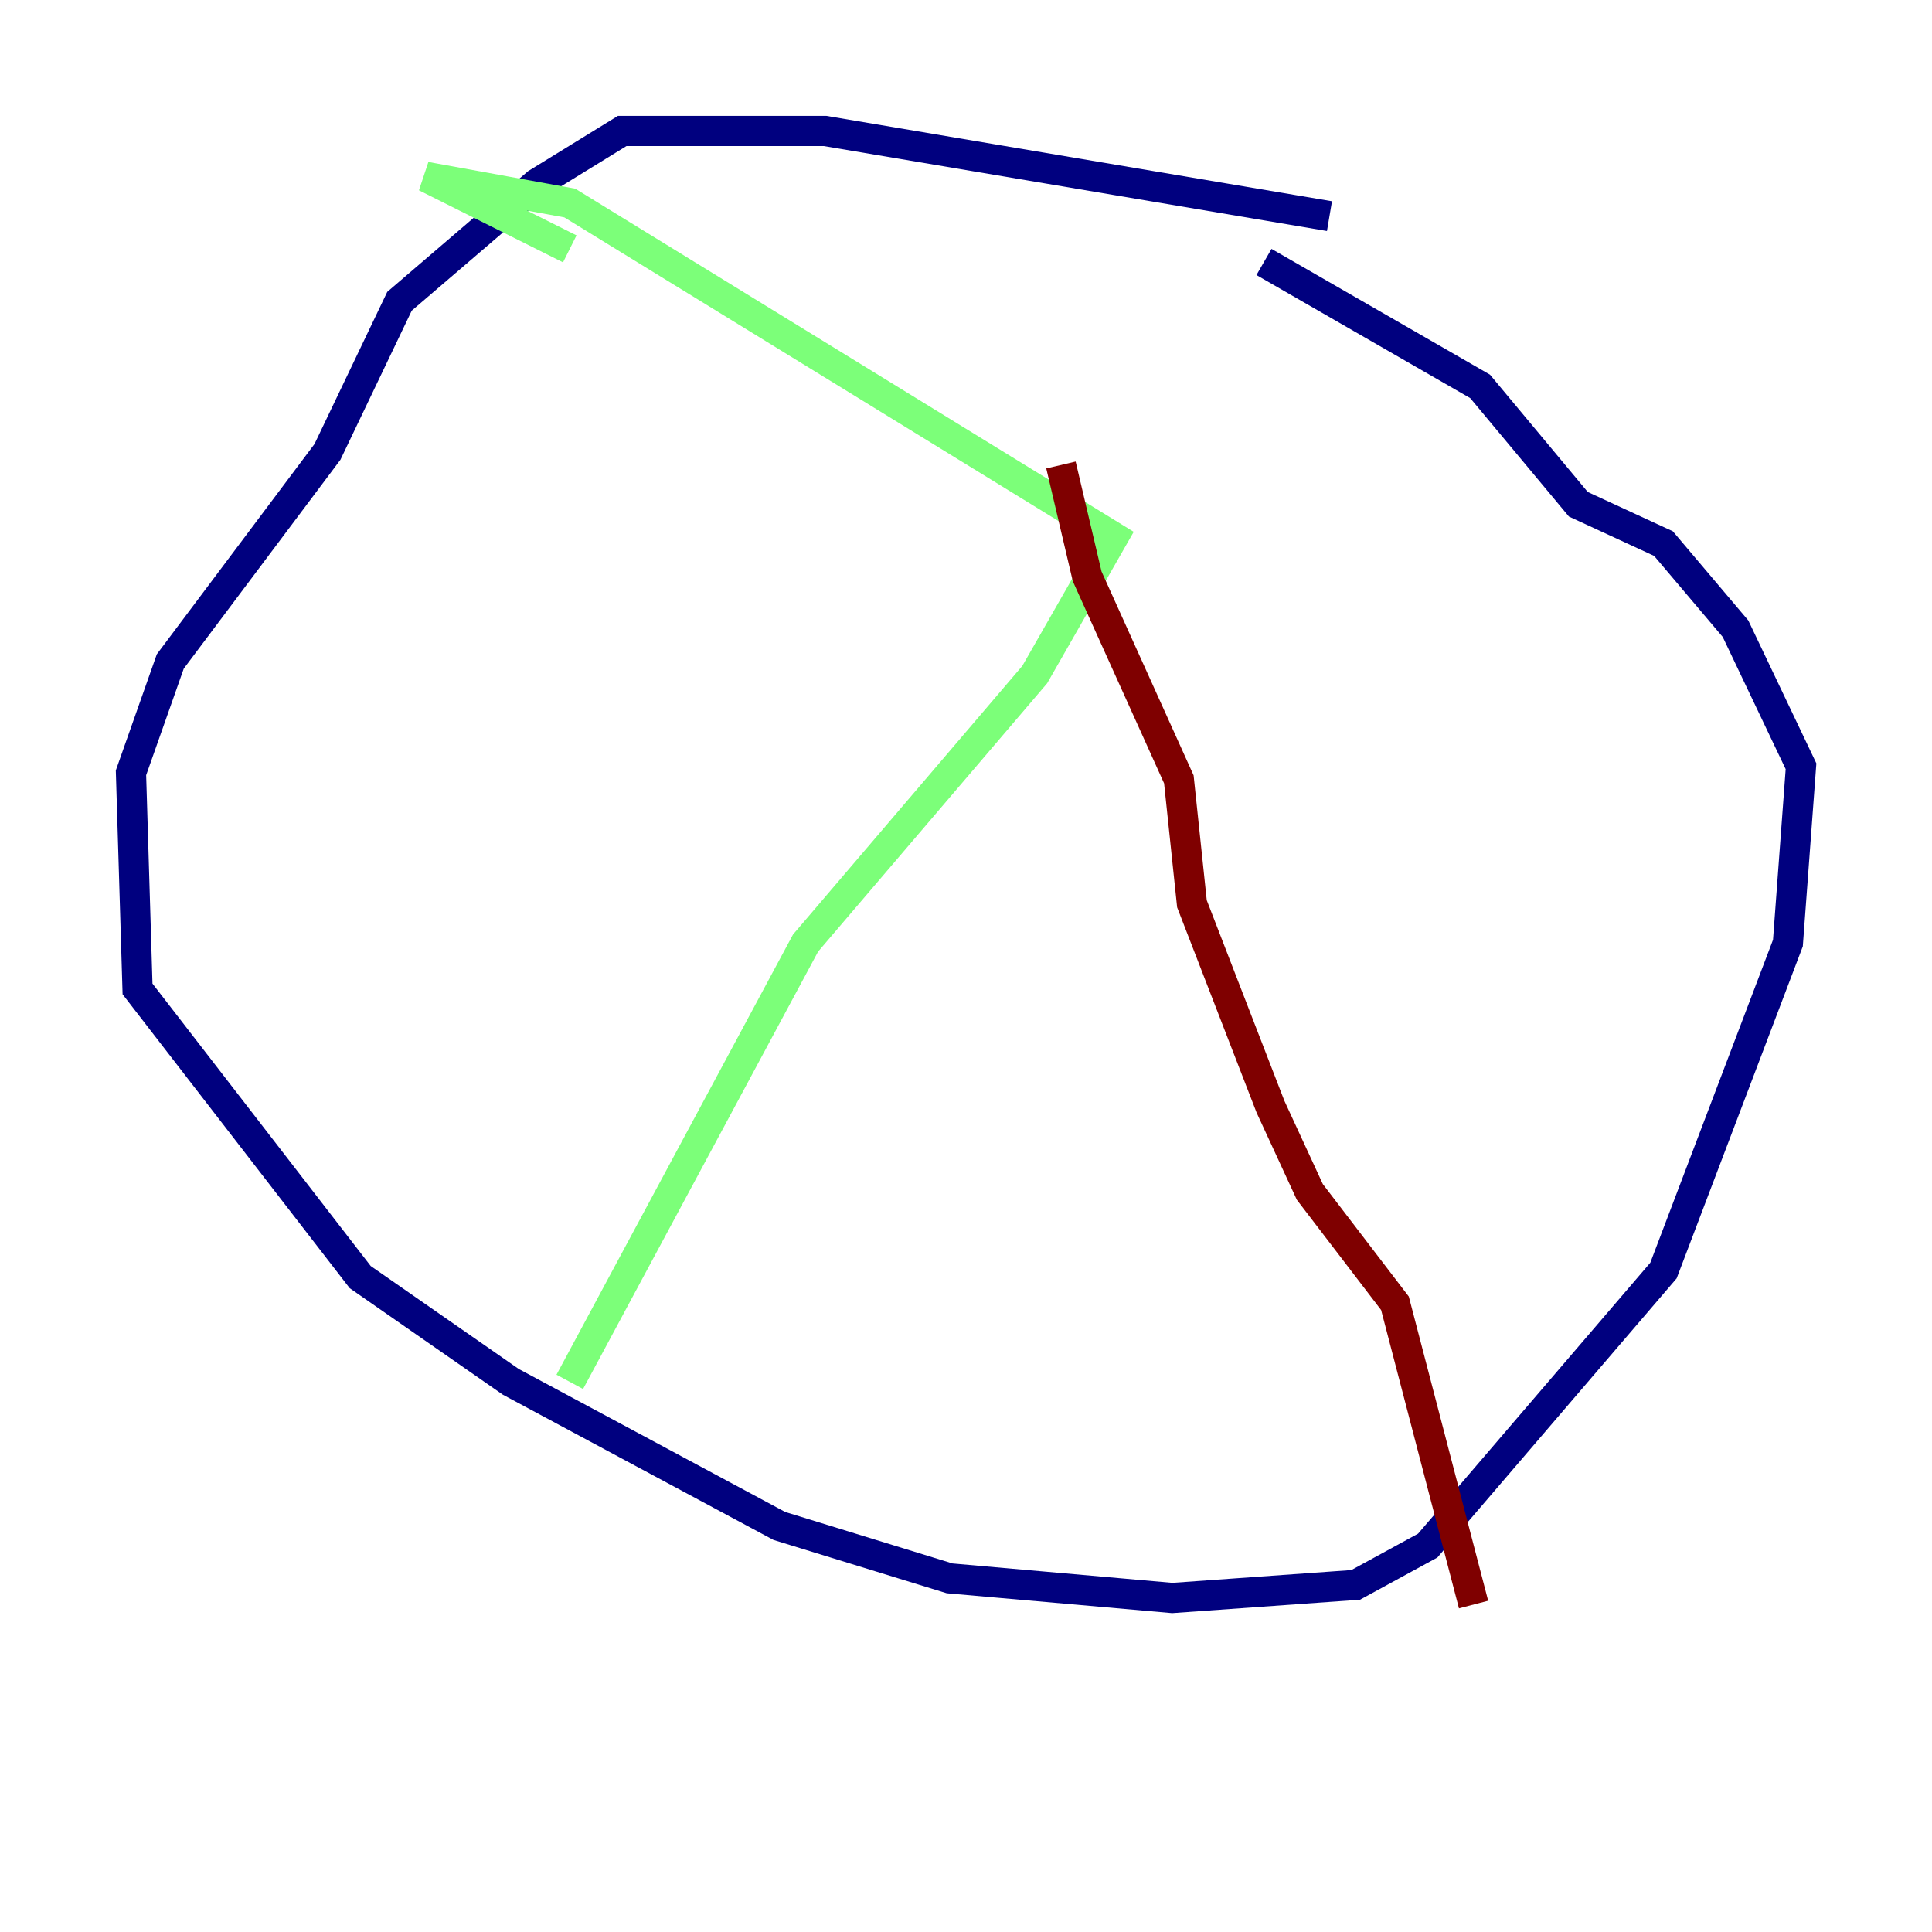 <?xml version="1.0" encoding="utf-8" ?>
<svg baseProfile="tiny" height="128" version="1.2" viewBox="0,0,128,128" width="128" xmlns="http://www.w3.org/2000/svg" xmlns:ev="http://www.w3.org/2001/xml-events" xmlns:xlink="http://www.w3.org/1999/xlink"><defs /><polyline fill="none" points="88.081,14.319 54.671,8.678 41.22,8.678 35.58,12.149 26.468,19.959 21.695,29.939 11.281,43.824 8.678,51.2 9.112,65.519 23.864,84.61 33.844,91.552 51.634,101.098 62.915,104.57 77.668,105.871 89.817,105.003 94.59,102.4 110.21,84.176 118.454,62.481 119.322,50.766 114.983,41.654 110.21,36.014 104.57,33.41 98.061,25.6 83.742,17.356" stroke="#00007f" stroke-width="2" /><polyline fill="none" points="37.749,91.552 53.37,62.481 68.556,44.691 73.763,35.58 37.749,13.451 28.203,11.715 37.749,16.488" stroke="#7cff79" stroke-width="2" /><polyline fill="none" points="70.291,30.807 72.027,38.183 78.102,51.634 78.969,59.878 84.176,73.329 86.78,78.969 92.42,86.346 97.627,106.305" stroke="#7f0000" stroke-width="2" /></svg>